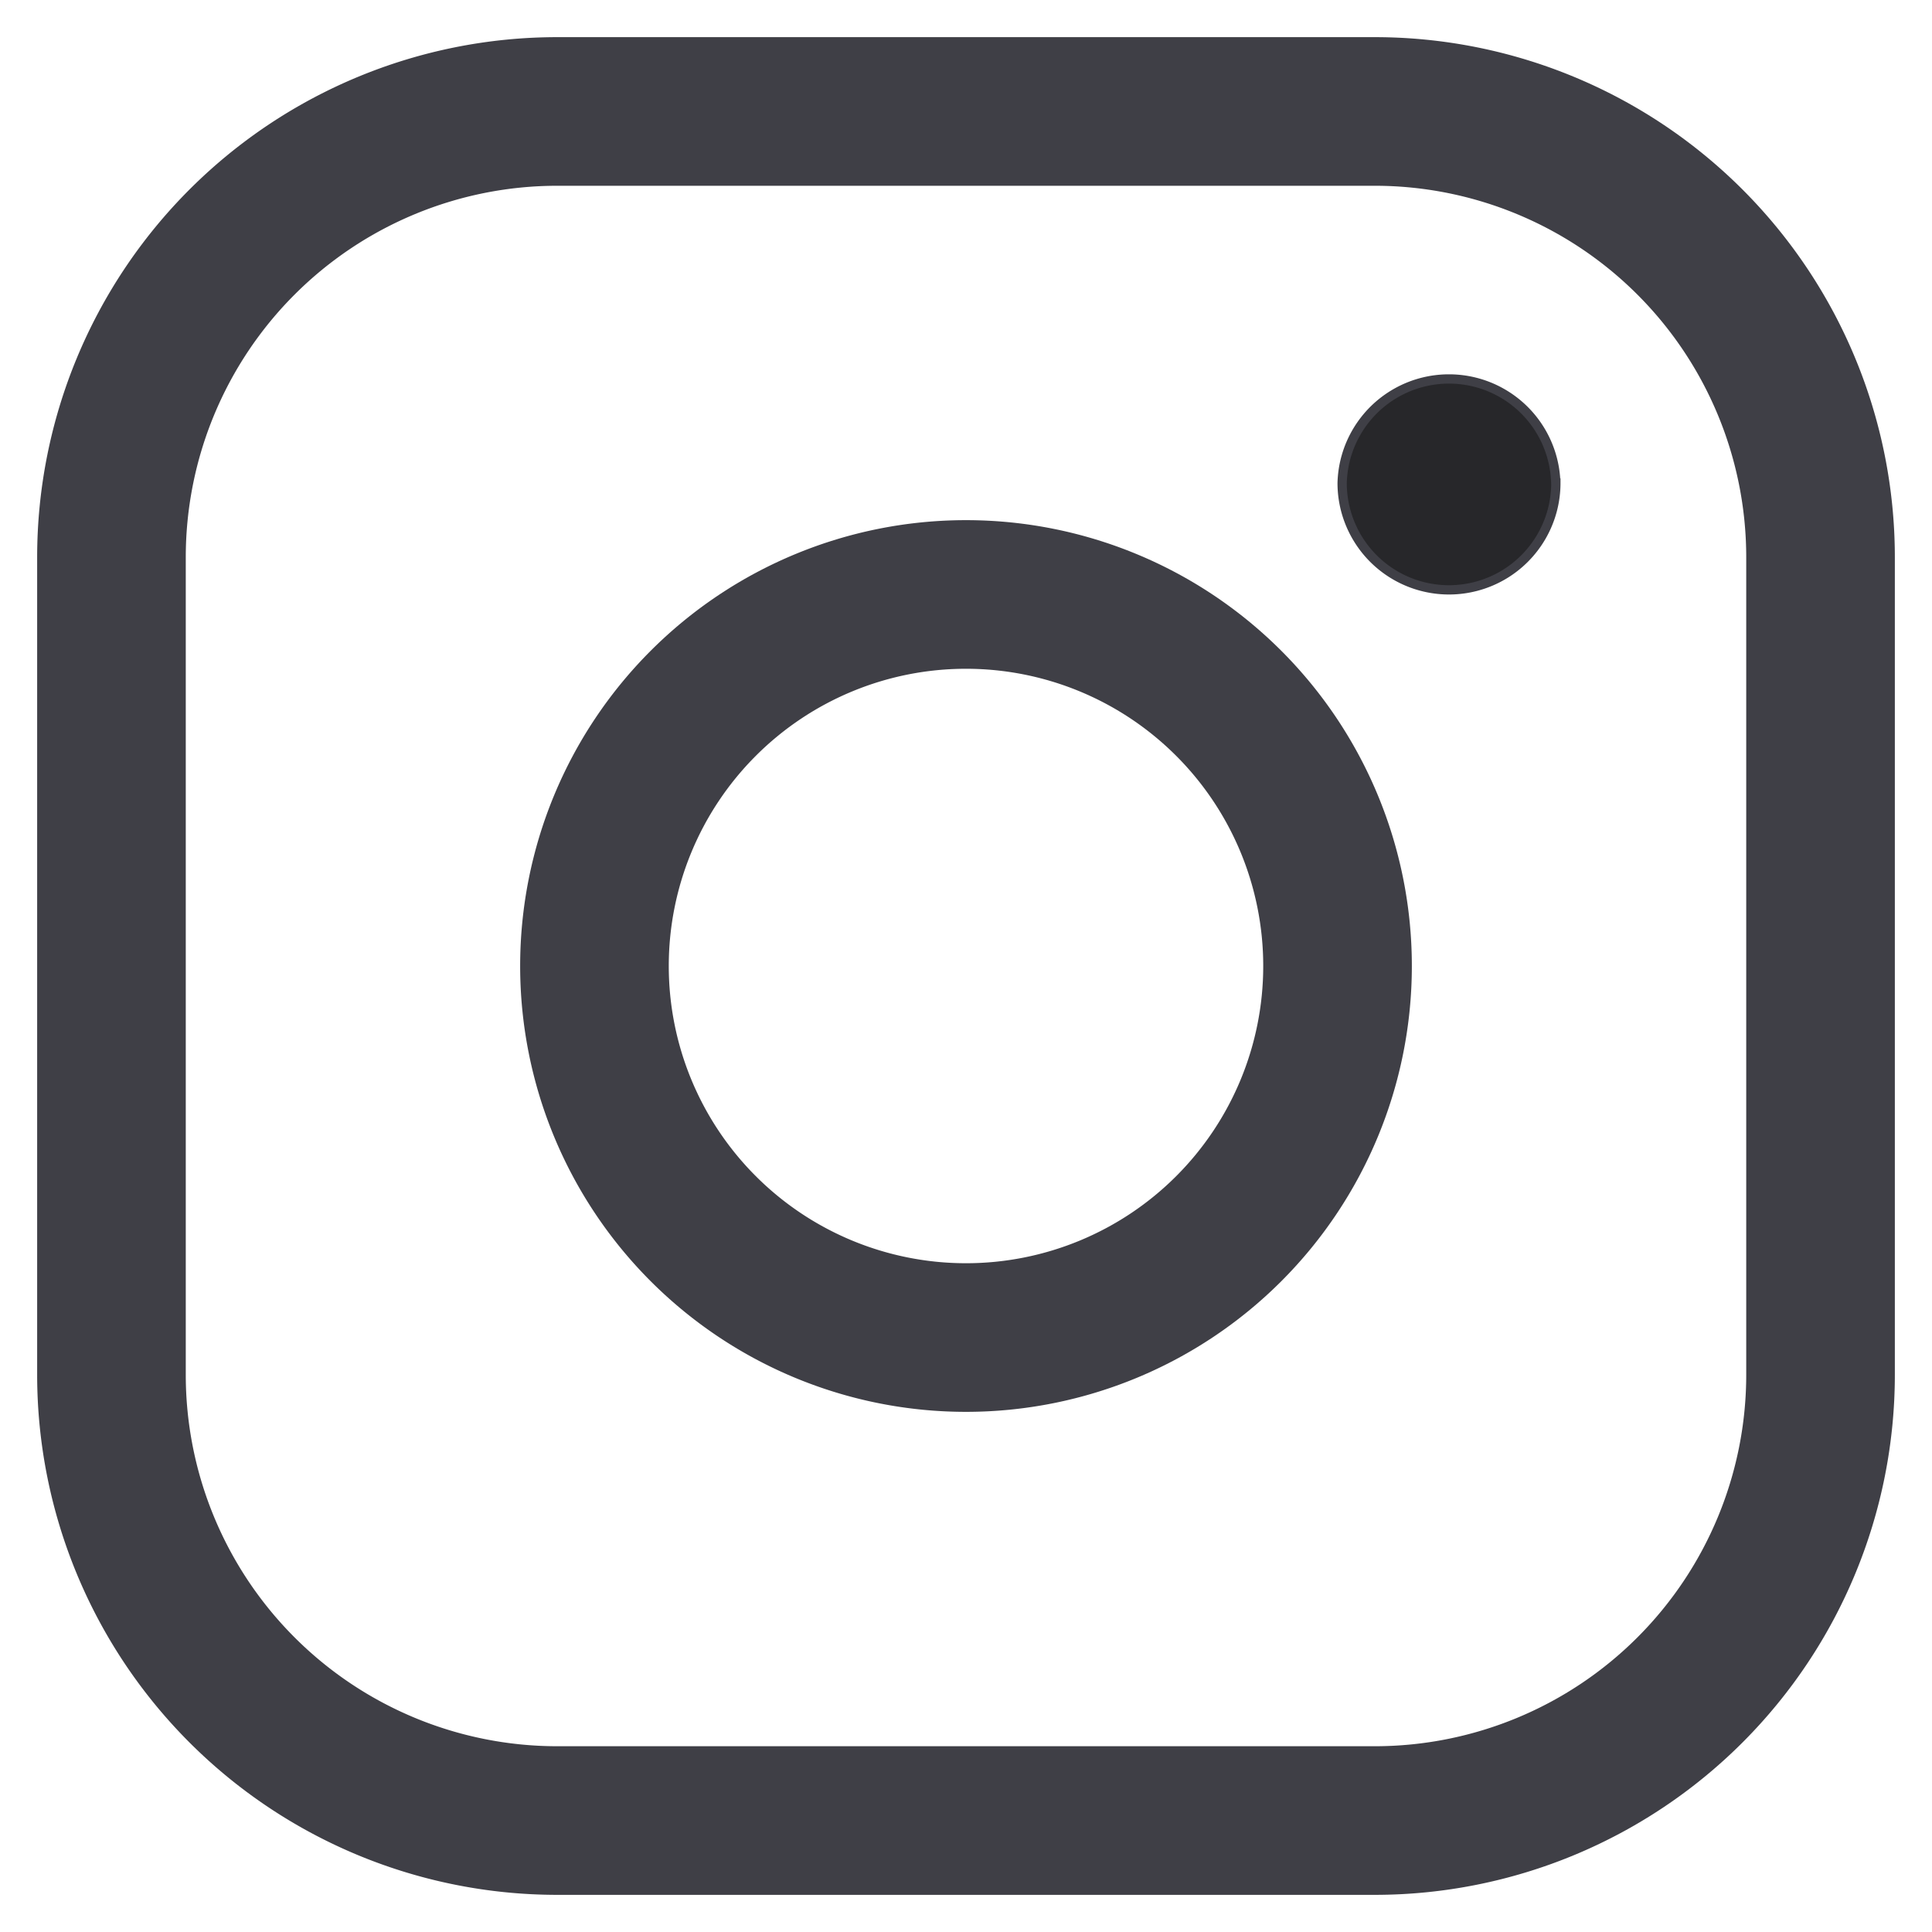 <svg width="26" height="26" fill="none" xmlns="http://www.w3.org/2000/svg"><path d="M13 18a5 5 0 100-10 5 5 0 000 10z" stroke="#3F3F46" stroke-width="2" stroke-miterlimit="10"/><path d="M18.5 1.5h-11a6 6 0 00-6 6v11a6 6 0 006 6h11a6 6 0 006-6v-11a6 6 0 00-6-6z" stroke="#3F3F46" stroke-width="2" stroke-linecap="round" stroke-linejoin="round"/><path d="M20.938 6.5a1.438 1.438 0 11-2.876 0 1.438 1.438 0 012.875 0z" fill="#27272A" stroke="#3F3F46" stroke-width=".125"/></svg>